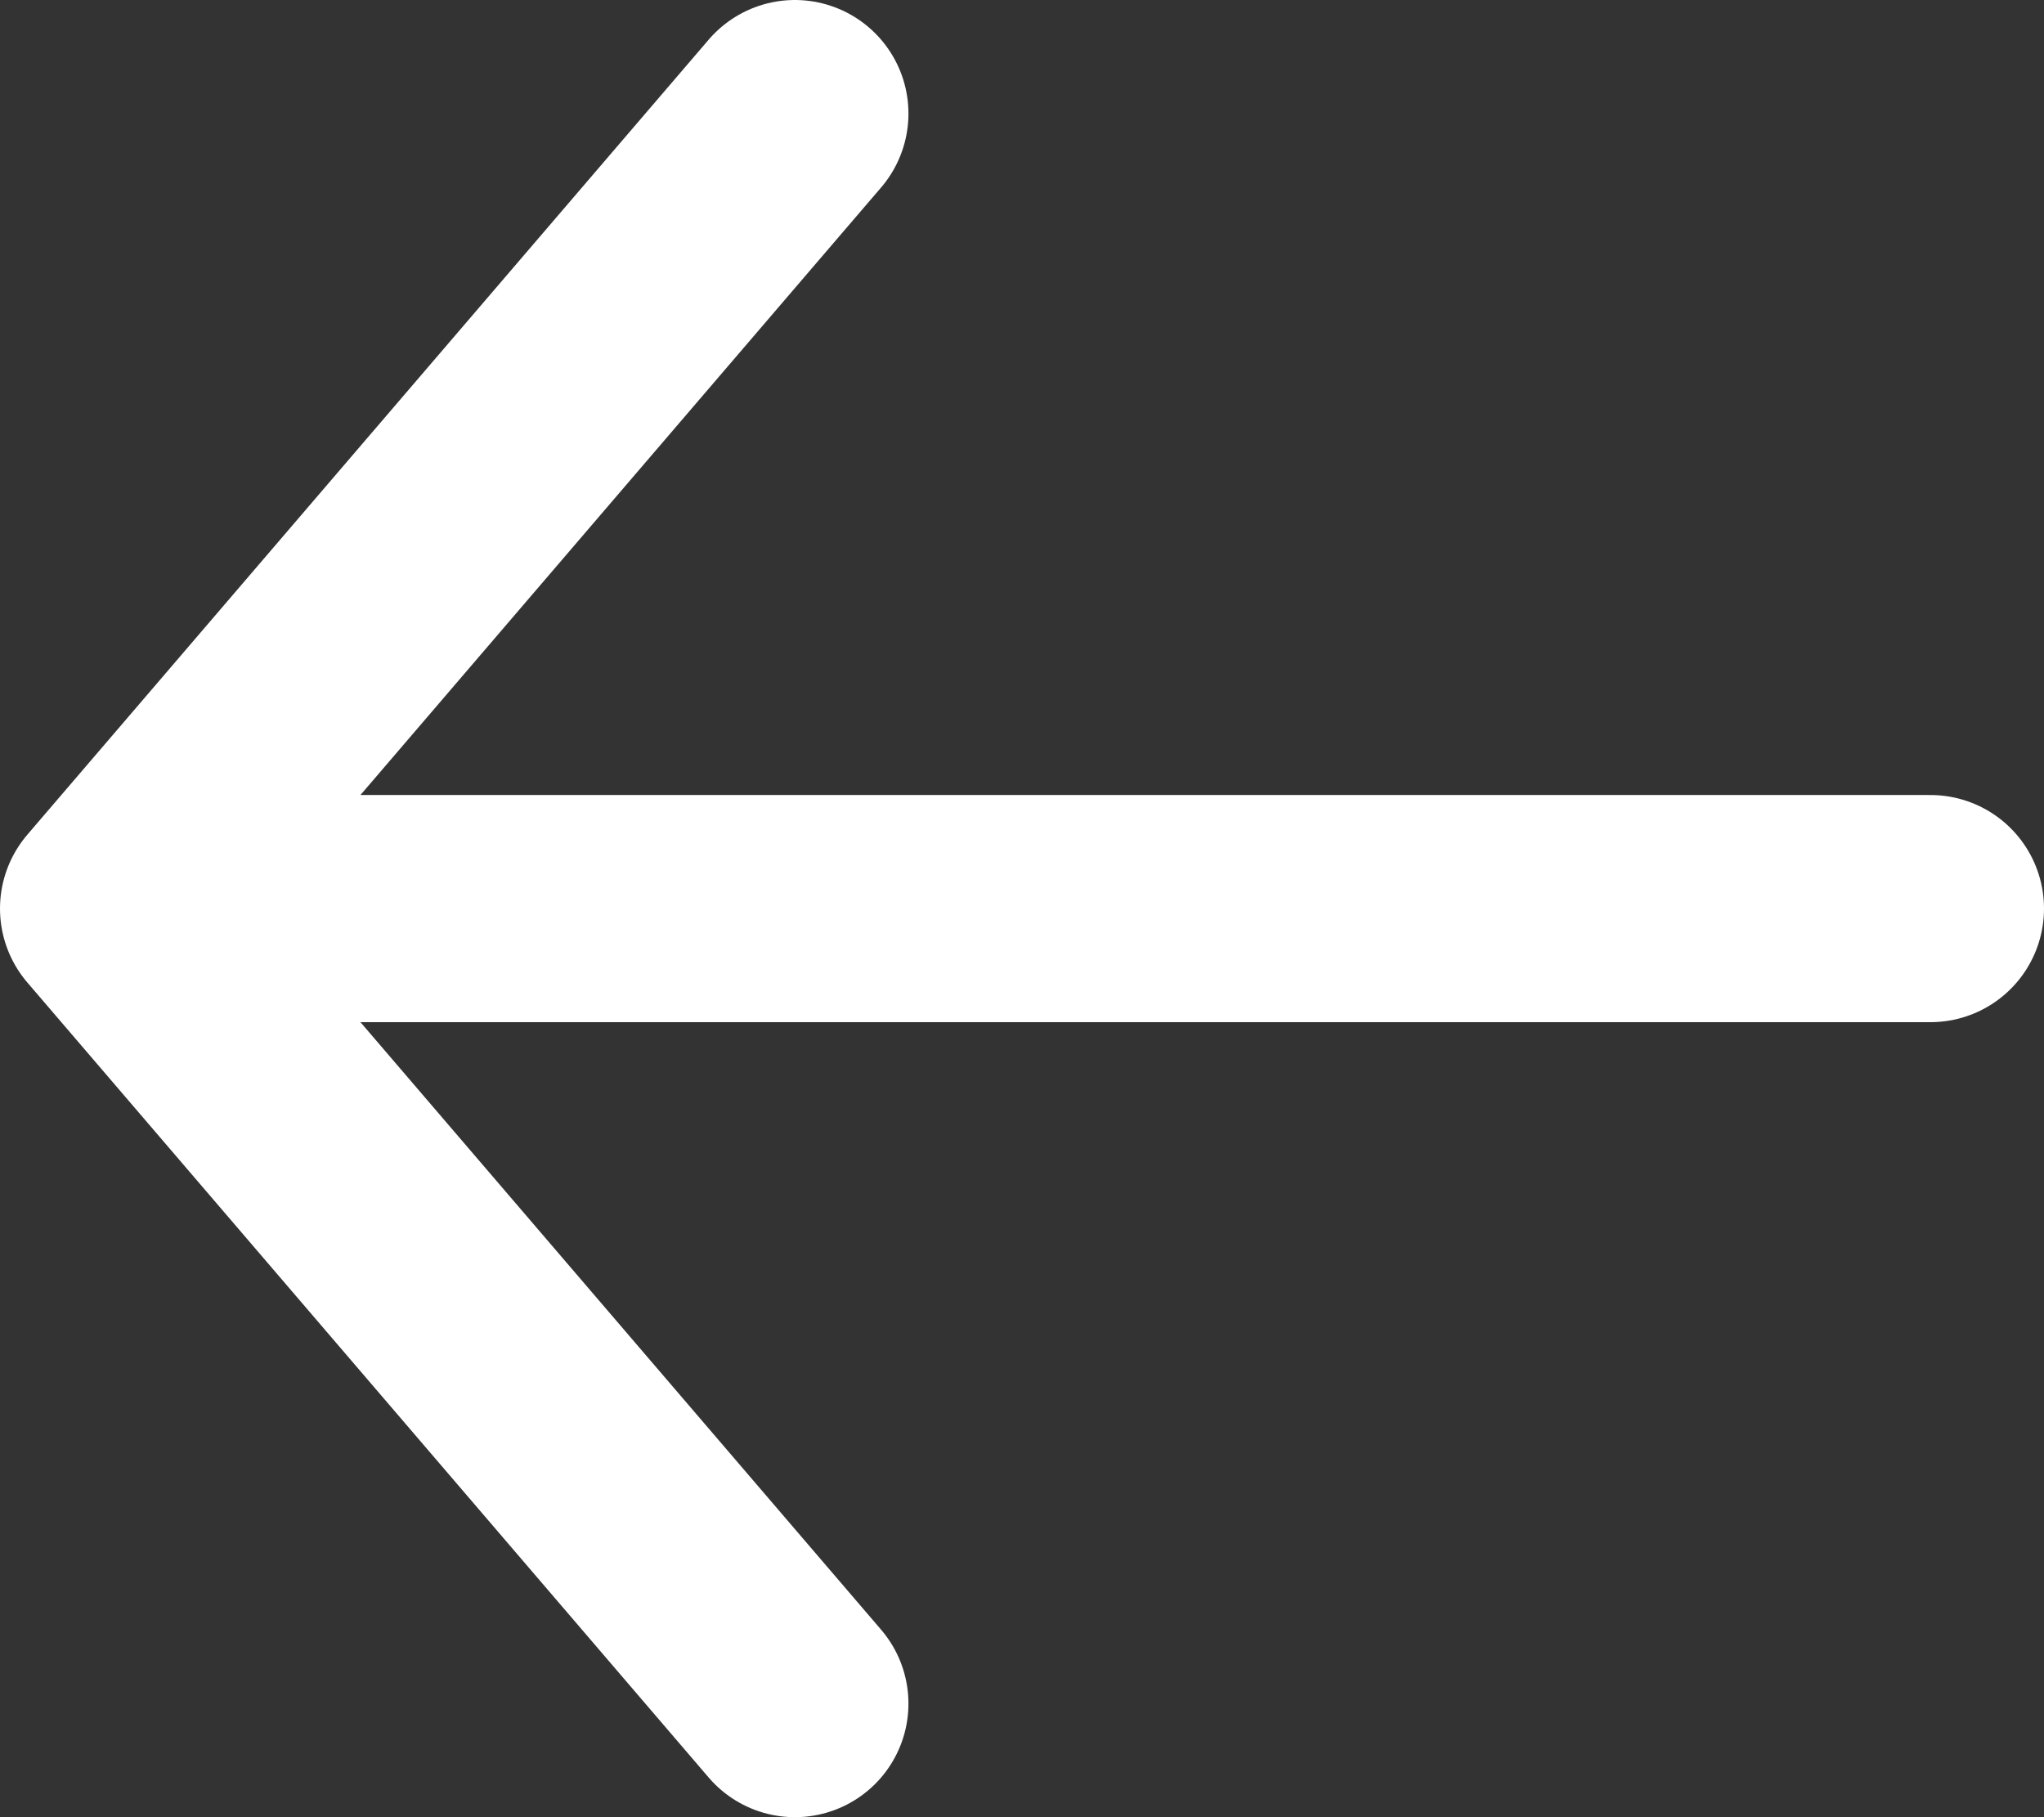 <svg width="18" height="16" viewBox="0 0 18 16" fill="none" xmlns="http://www.w3.org/2000/svg">
<rect x="0" y="0" width="18" height="16" fill="#333333" stroke="none"/>
<path d="M17 8H1M1 8L7 1M1 8L7 15" stroke="white" stroke-width="2" stroke-linecap="round" stroke-linejoin="round"/>
</svg>
